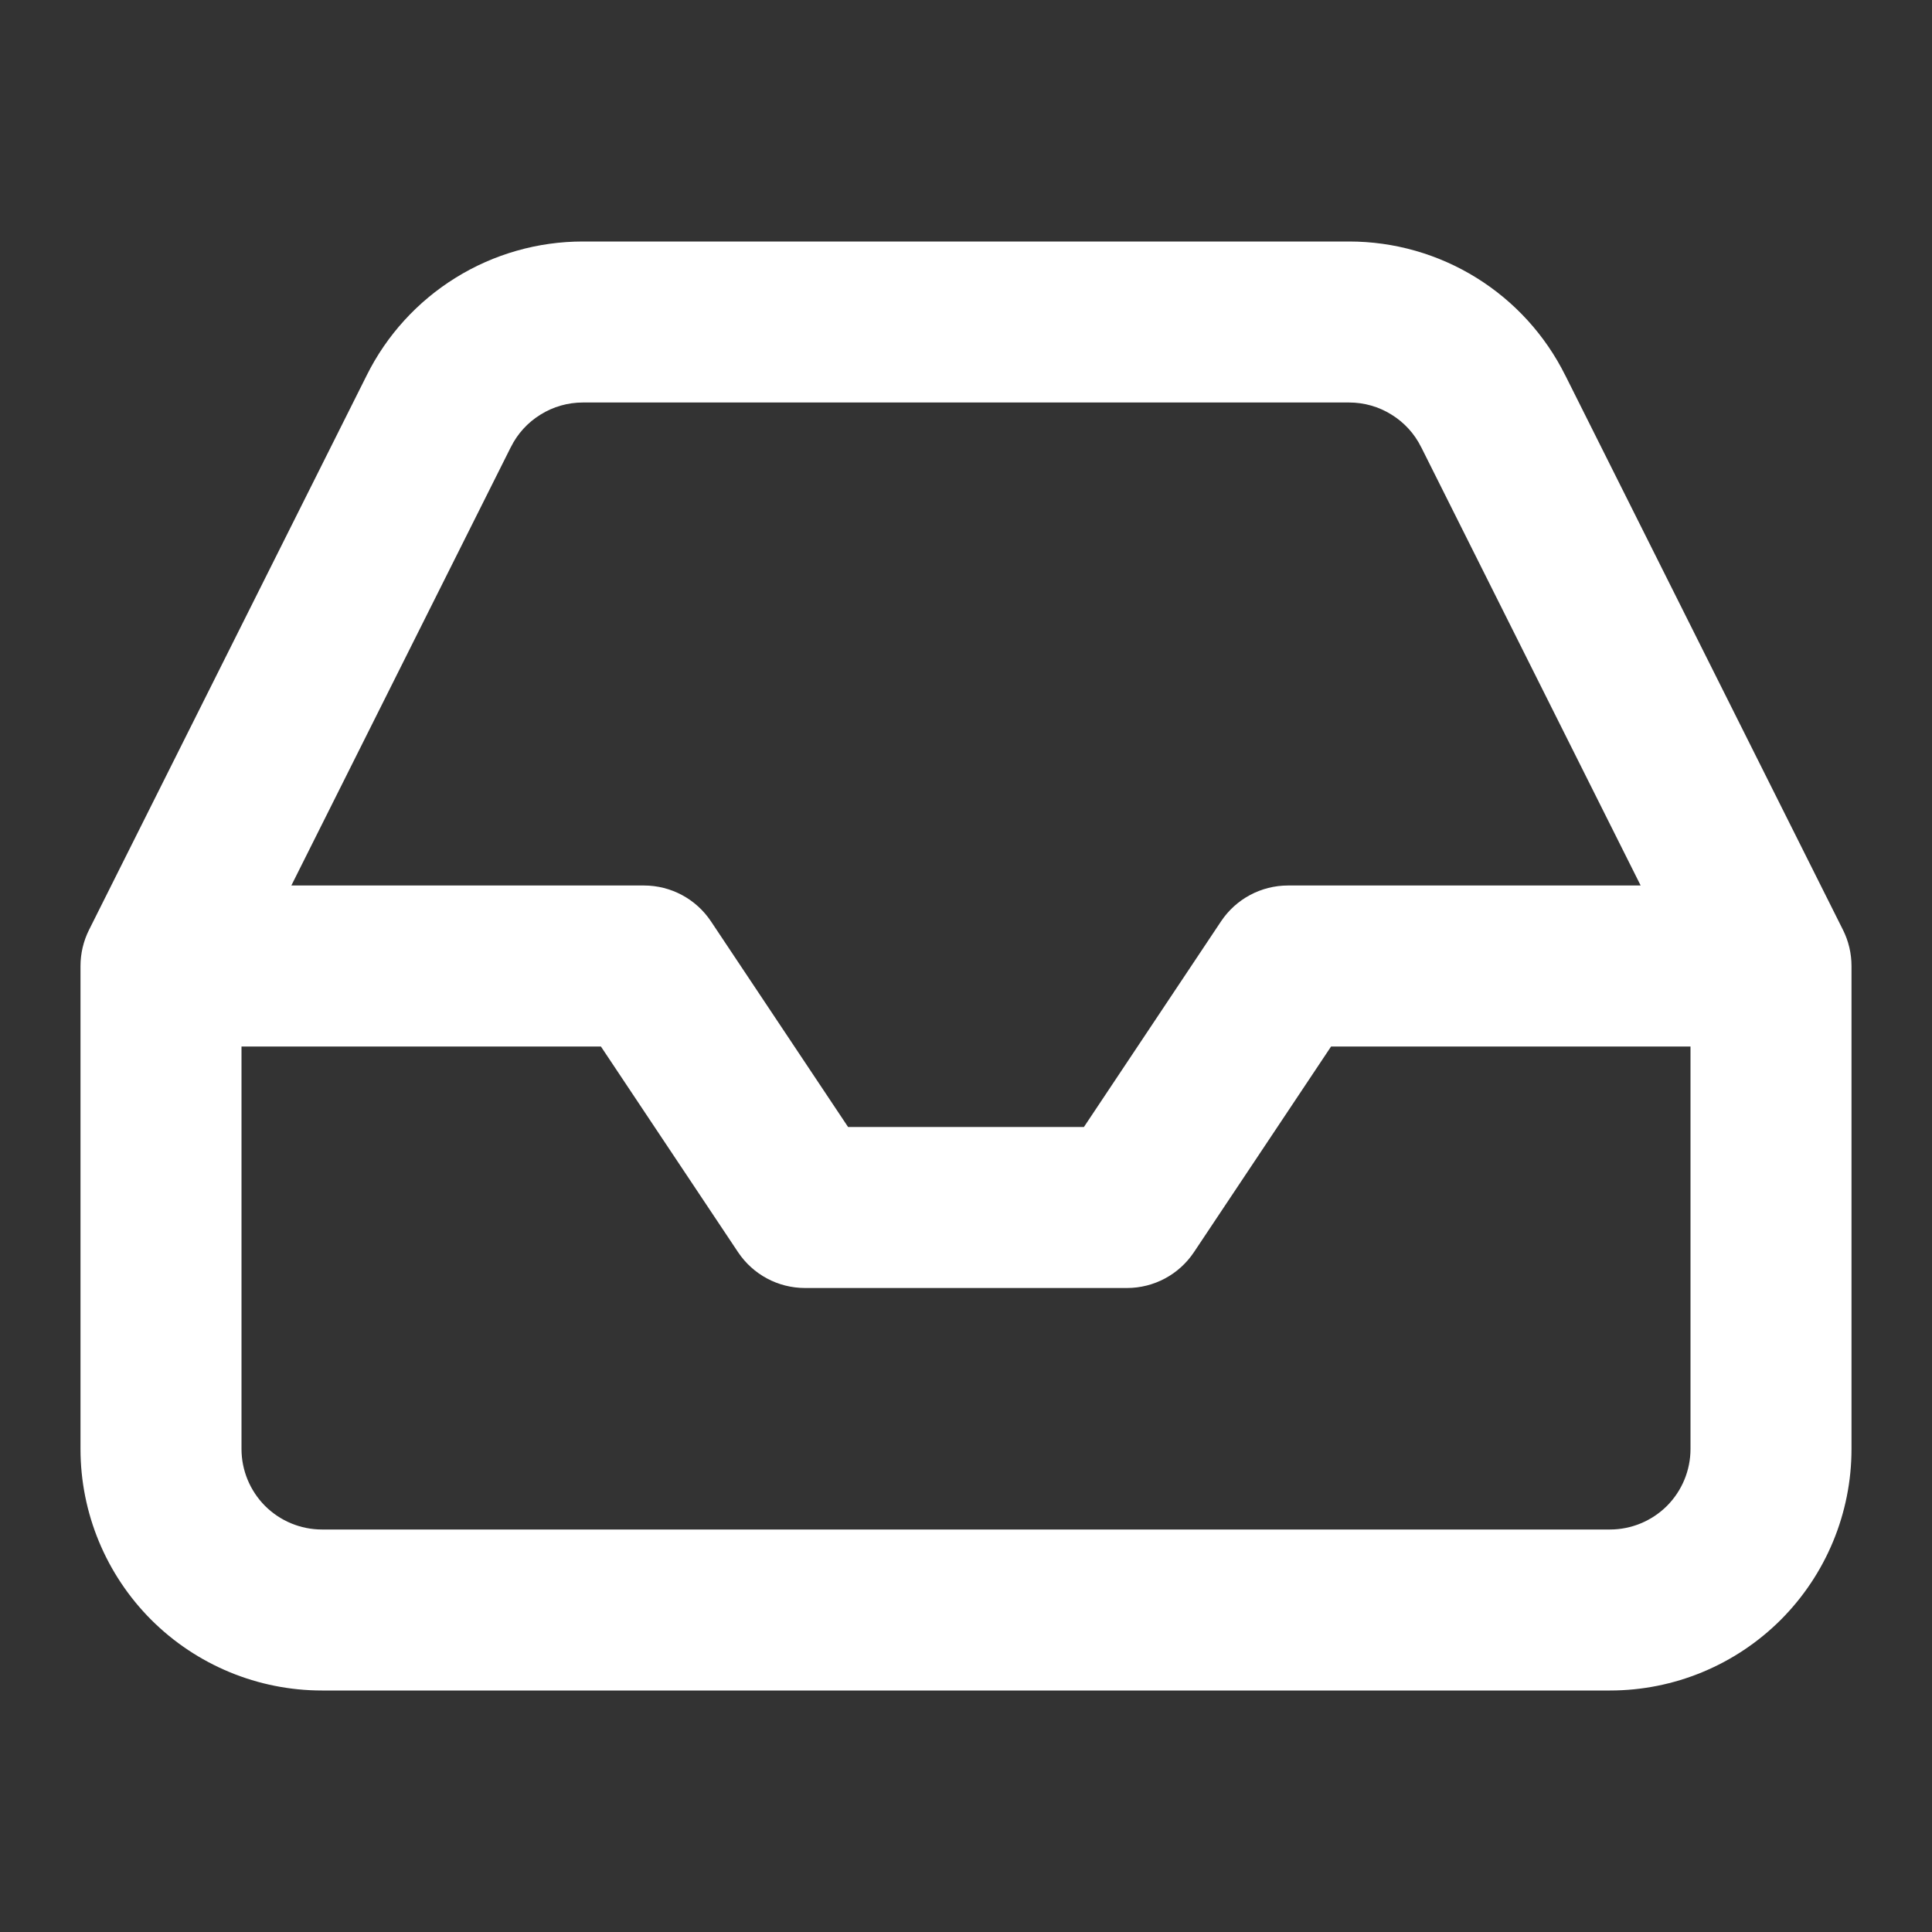 <svg xmlns="http://www.w3.org/2000/svg" xmlns:xlink="http://www.w3.org/1999/xlink" fill="none" version="1.1" width="30" height="30" viewBox="0 0 30 30"><rect x="0" y="0" width="30" height="30" fill="#333333" stroke="none"/><defs><clipPath id="master_svg0_597_60902/120_05713"><rect x="0" y="0" width="30" height="30" rx="0"/></clipPath></defs><g style="mix-blend-mode:passthrough" clip-path="url(#master_svg0_597_60902/120_05713)"><g style="mix-blend-mode:passthrough"><path d="M9.05,3.75C9.05,3.75,20.95,3.75,20.95,3.75C21.648,3.75,22.332,3.945,22.925,4.313C23.517,4.68,23.996,5.206,24.306,5.83C24.306,5.83,24.307,5.831,24.307,5.831C24.307,5.831,28.618,14.44,28.618,14.44C28.705,14.614,28.75,14.806,28.75,15C28.75,15,28.75,22.5,28.75,22.5C28.75,23.495,28.355,24.448,27.652,25.152C26.948,25.855,25.995,26.25,25,26.25C25,26.25,5,26.25,5,26.25C4.005,26.25,3.052,25.855,2.348,25.152C1.645,24.448,1.25,23.494,1.25,22.5C1.25,22.5,1.25,15,1.25,15C1.25,14.806,1.295,14.614,1.382,14.44C1.382,14.44,5.693,5.831,5.693,5.831C5.693,5.831,5.694,5.83,5.694,5.829C6.004,5.205,6.483,4.68,7.075,4.313C7.668,3.945,8.352,3.75,9.05,3.75C9.05,3.75,9.05,3.75,9.05,3.75ZM9.05,6.25C8.818,6.25,8.59,6.315,8.393,6.438C8.195,6.56,8.035,6.735,7.932,6.944C7.932,6.944,7.93,6.947,7.93,6.947C7.93,6.947,4.524,13.75,4.524,13.75C4.524,13.75,10,13.75,10,13.75C10.418,13.75,10.808,13.959,11.04,14.307C11.04,14.307,13.169,17.5,13.169,17.5C13.169,17.5,16.831,17.5,16.831,17.5C16.831,17.5,18.96,14.307,18.96,14.307C19.192,13.959,19.582,13.75,20,13.75C20,13.75,25.476,13.75,25.476,13.75C25.476,13.75,22.07,6.947,22.07,6.947C22.07,6.947,22.068,6.944,22.068,6.944C21.965,6.735,21.805,6.56,21.607,6.438C21.41,6.315,21.182,6.25,20.95,6.25C20.95,6.25,9.05,6.25,9.05,6.25C9.05,6.25,9.05,6.25,9.05,6.25ZM26.25,16.25C26.25,16.25,20.669,16.25,20.669,16.25C20.669,16.25,18.54,19.443,18.54,19.443C18.308,19.791,17.918,20,17.5,20C17.5,20,12.5,20,12.5,20C12.082,20,11.692,19.791,11.46,19.443C11.46,19.443,9.331,16.25,9.331,16.25C9.331,16.25,3.75,16.25,3.75,16.25C3.75,16.25,3.75,22.5,3.75,22.5C3.75,22.831,3.882,23.149,4.116,23.384C4.351,23.618,4.668,23.75,5,23.75C5,23.75,25,23.75,25,23.75C25.331,23.75,25.649,23.618,25.884,23.384C26.118,23.149,26.25,22.831,26.25,22.5C26.25,22.5,26.25,16.25,26.25,16.25C26.25,16.25,26.25,16.25,26.25,16.25Z" fill-rule="evenodd" fill="#FFFFFF" fill-opacity="1"/></g></g></svg>